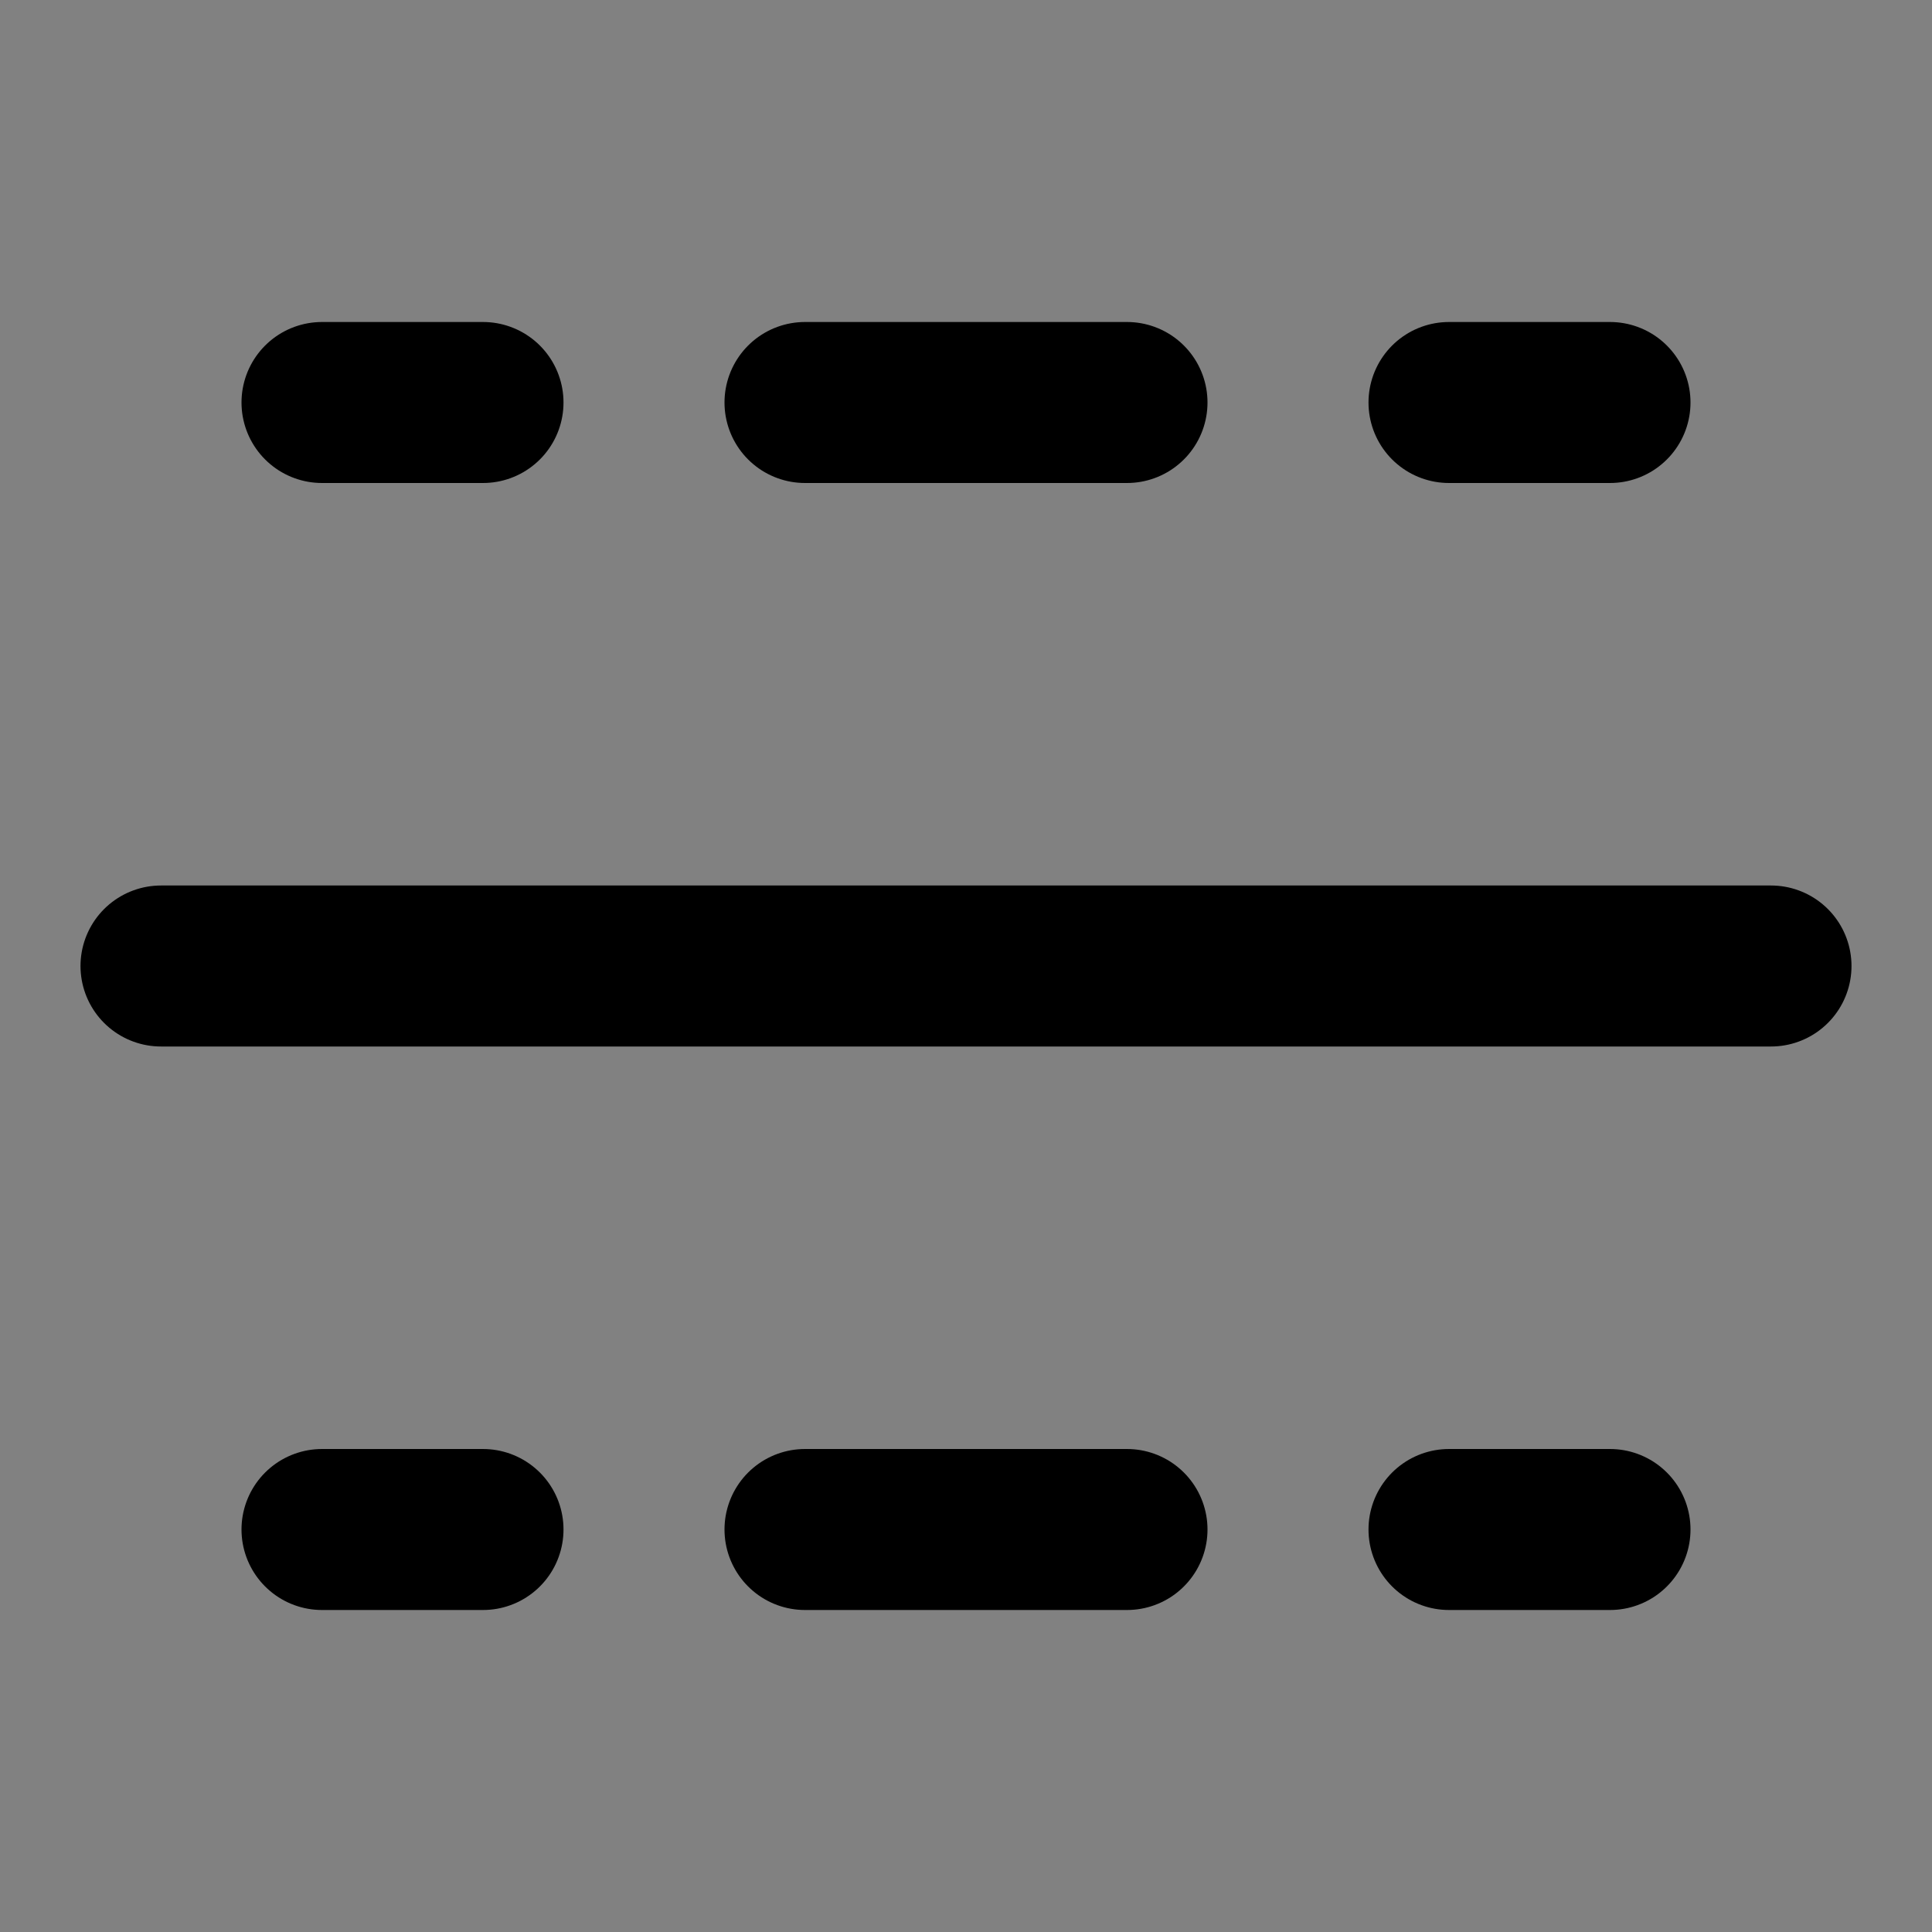 <svg width="48" height="48" viewBox="0 0 48 48" fill="none" xmlns="http://www.w3.org/2000/svg">
<rect x="0" y="0" width="48" height="48" fill="#808080" stroke="none"/>
<rect width="48" height="48" fill="white" fill-opacity="0.01"/>
<path d="M4 24H44" stroke="black" stroke-width="4" stroke-linecap="round" stroke-linejoin="round"/>
<path d="M8 10H12" stroke="black" stroke-width="4" stroke-linecap="round" stroke-linejoin="round"/>
<path d="M20 10H28" stroke="black" stroke-width="4" stroke-linecap="round" stroke-linejoin="round"/>
<path d="M36 10H40" stroke="black" stroke-width="4" stroke-linecap="round" stroke-linejoin="round"/>
<path d="M8 38H12" stroke="black" stroke-width="4" stroke-linecap="round" stroke-linejoin="round"/>
<path d="M20 38H28" stroke="black" stroke-width="4" stroke-linecap="round" stroke-linejoin="round"/>
<path d="M36 38H40" stroke="black" stroke-width="4" stroke-linecap="round" stroke-linejoin="round"/>
</svg>
